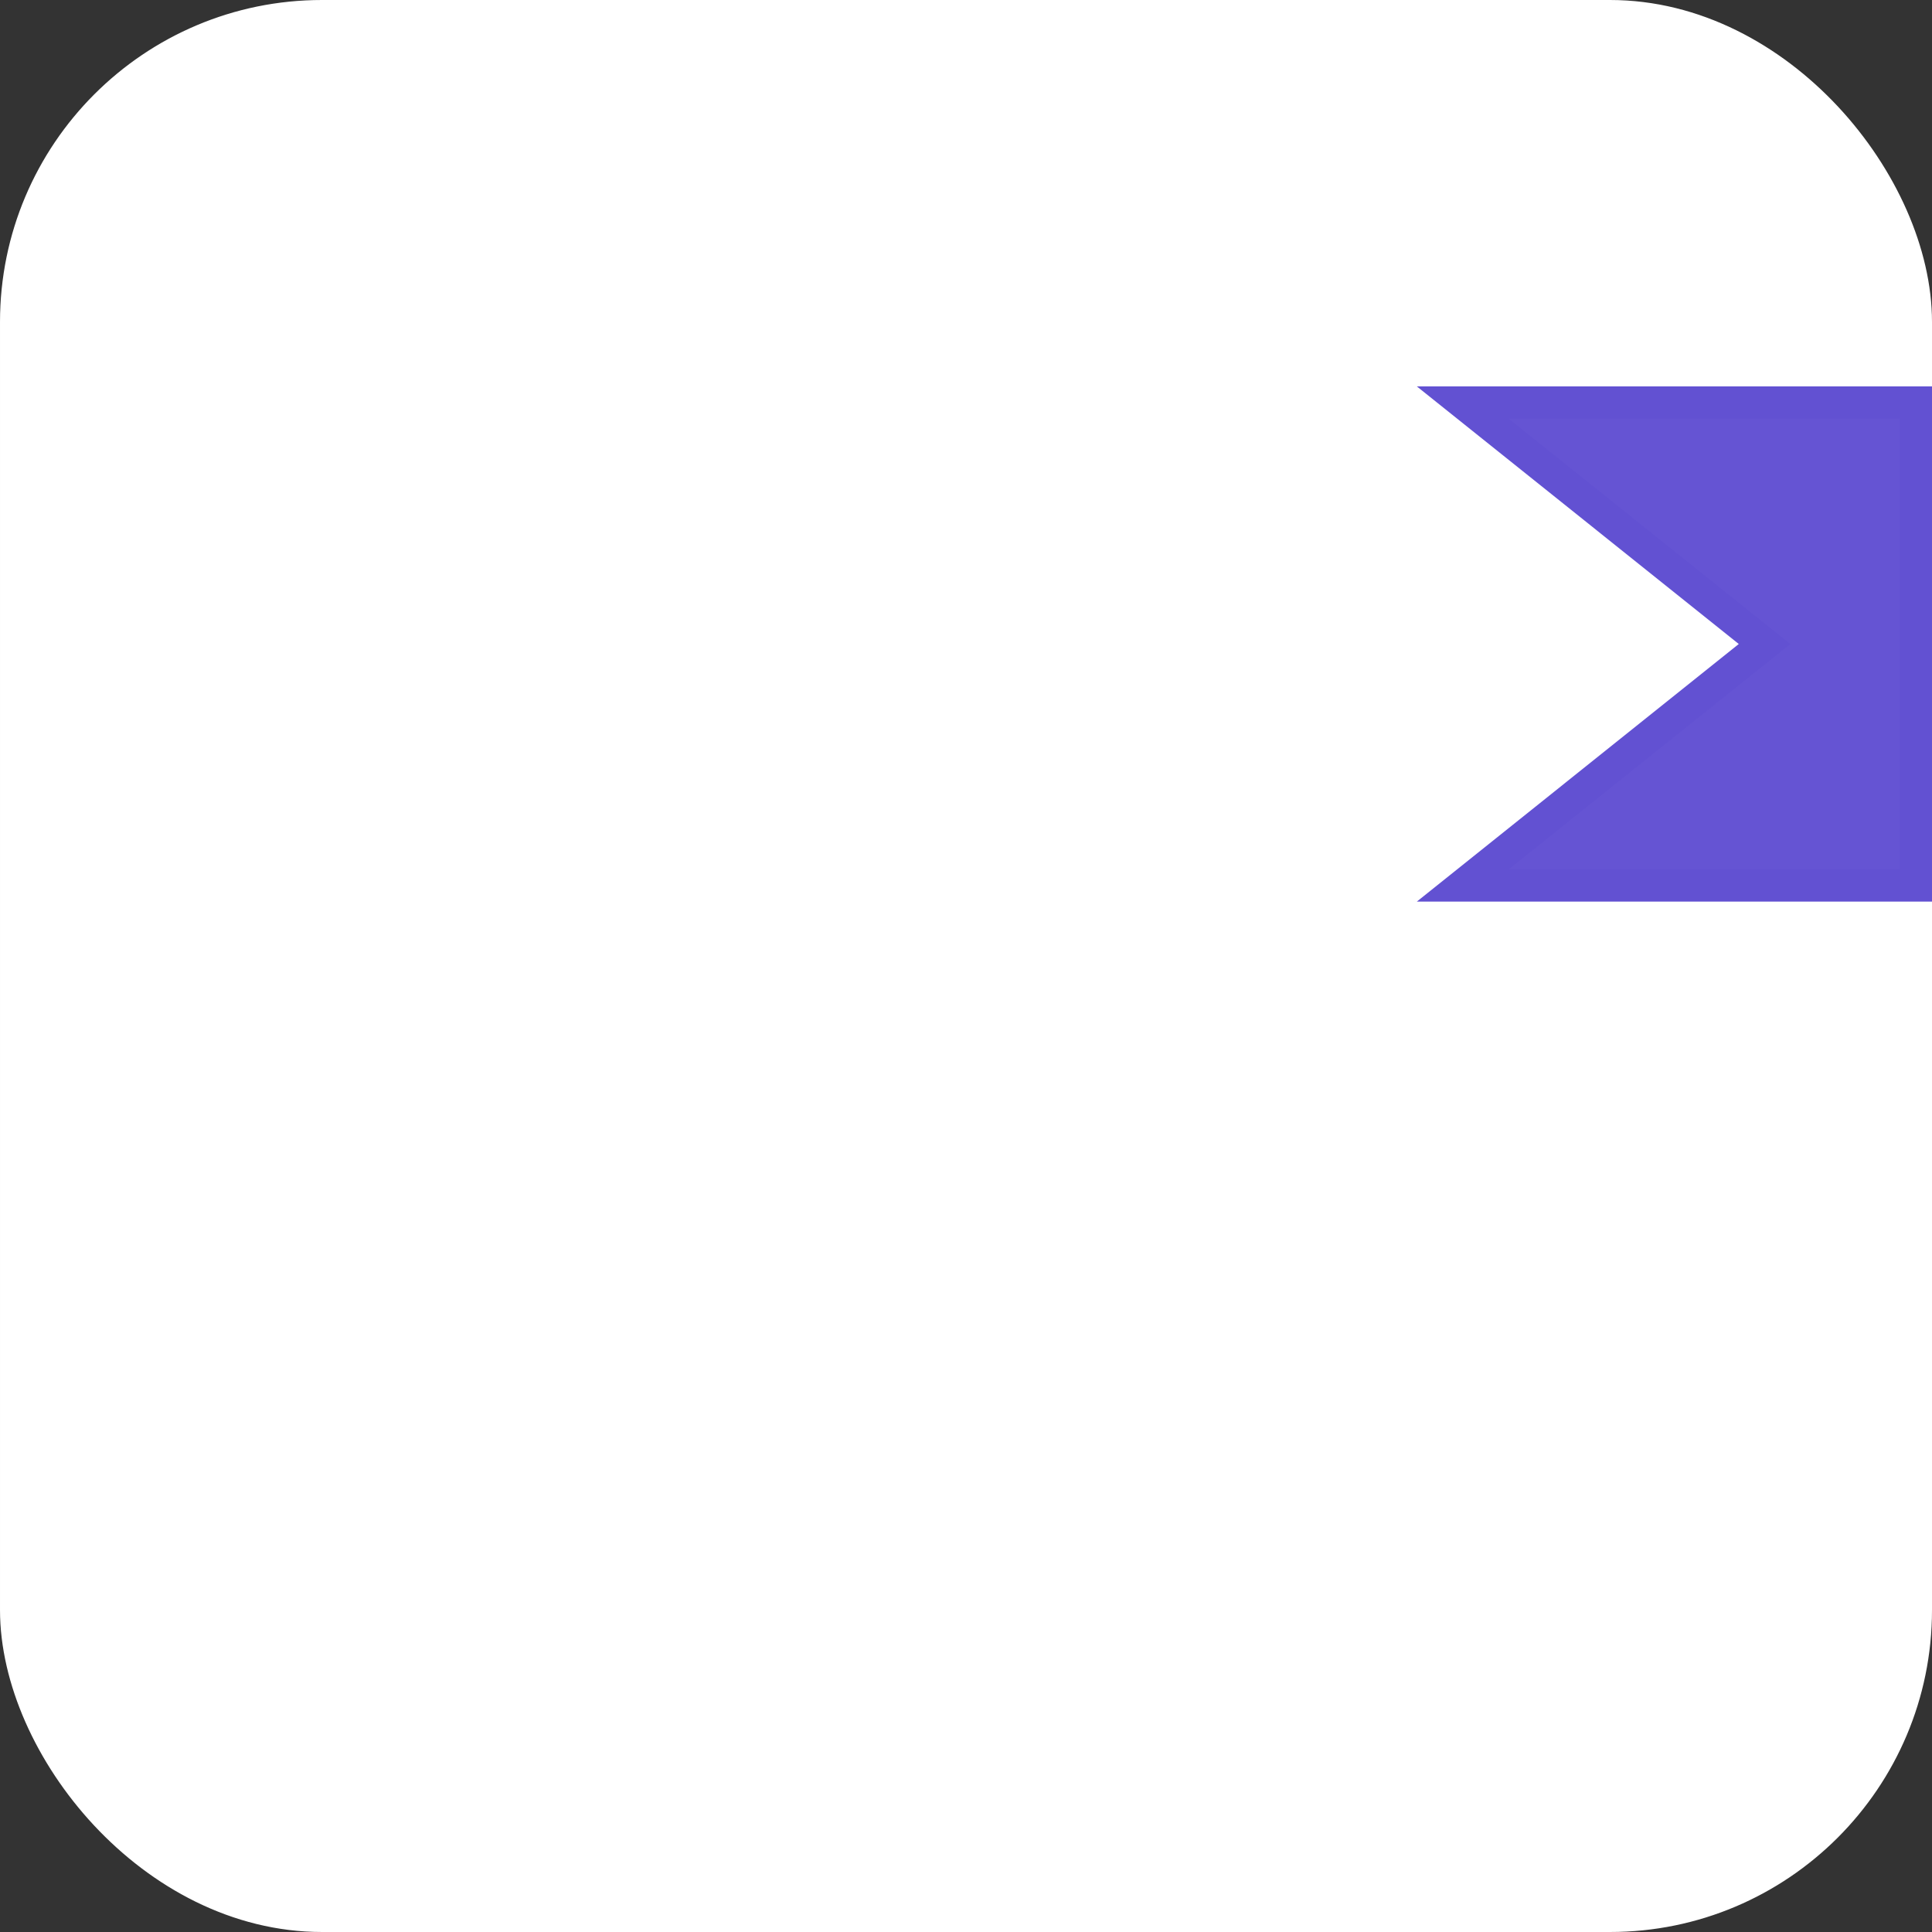 <svg width="30" height="30" viewBox="0 0 30 30" fill="none" xmlns="http://www.w3.org/2000/svg">
<rect x="0" y="0" width="30" height="30" fill="#333333" stroke="none"/>
<rect x="0.25" y="0.25" width="29.5" height="29.5" rx="4.75" fill="white" stroke="white" stroke-width="0.5"/>
<path d="M27.156 10.195L22.713 13.75H29.75V6.25H22.713L27.156 9.805L27.4 10L27.156 10.195Z" fill="#6554D3" stroke="#6251D2" stroke-width="0.5"/>
</svg>
